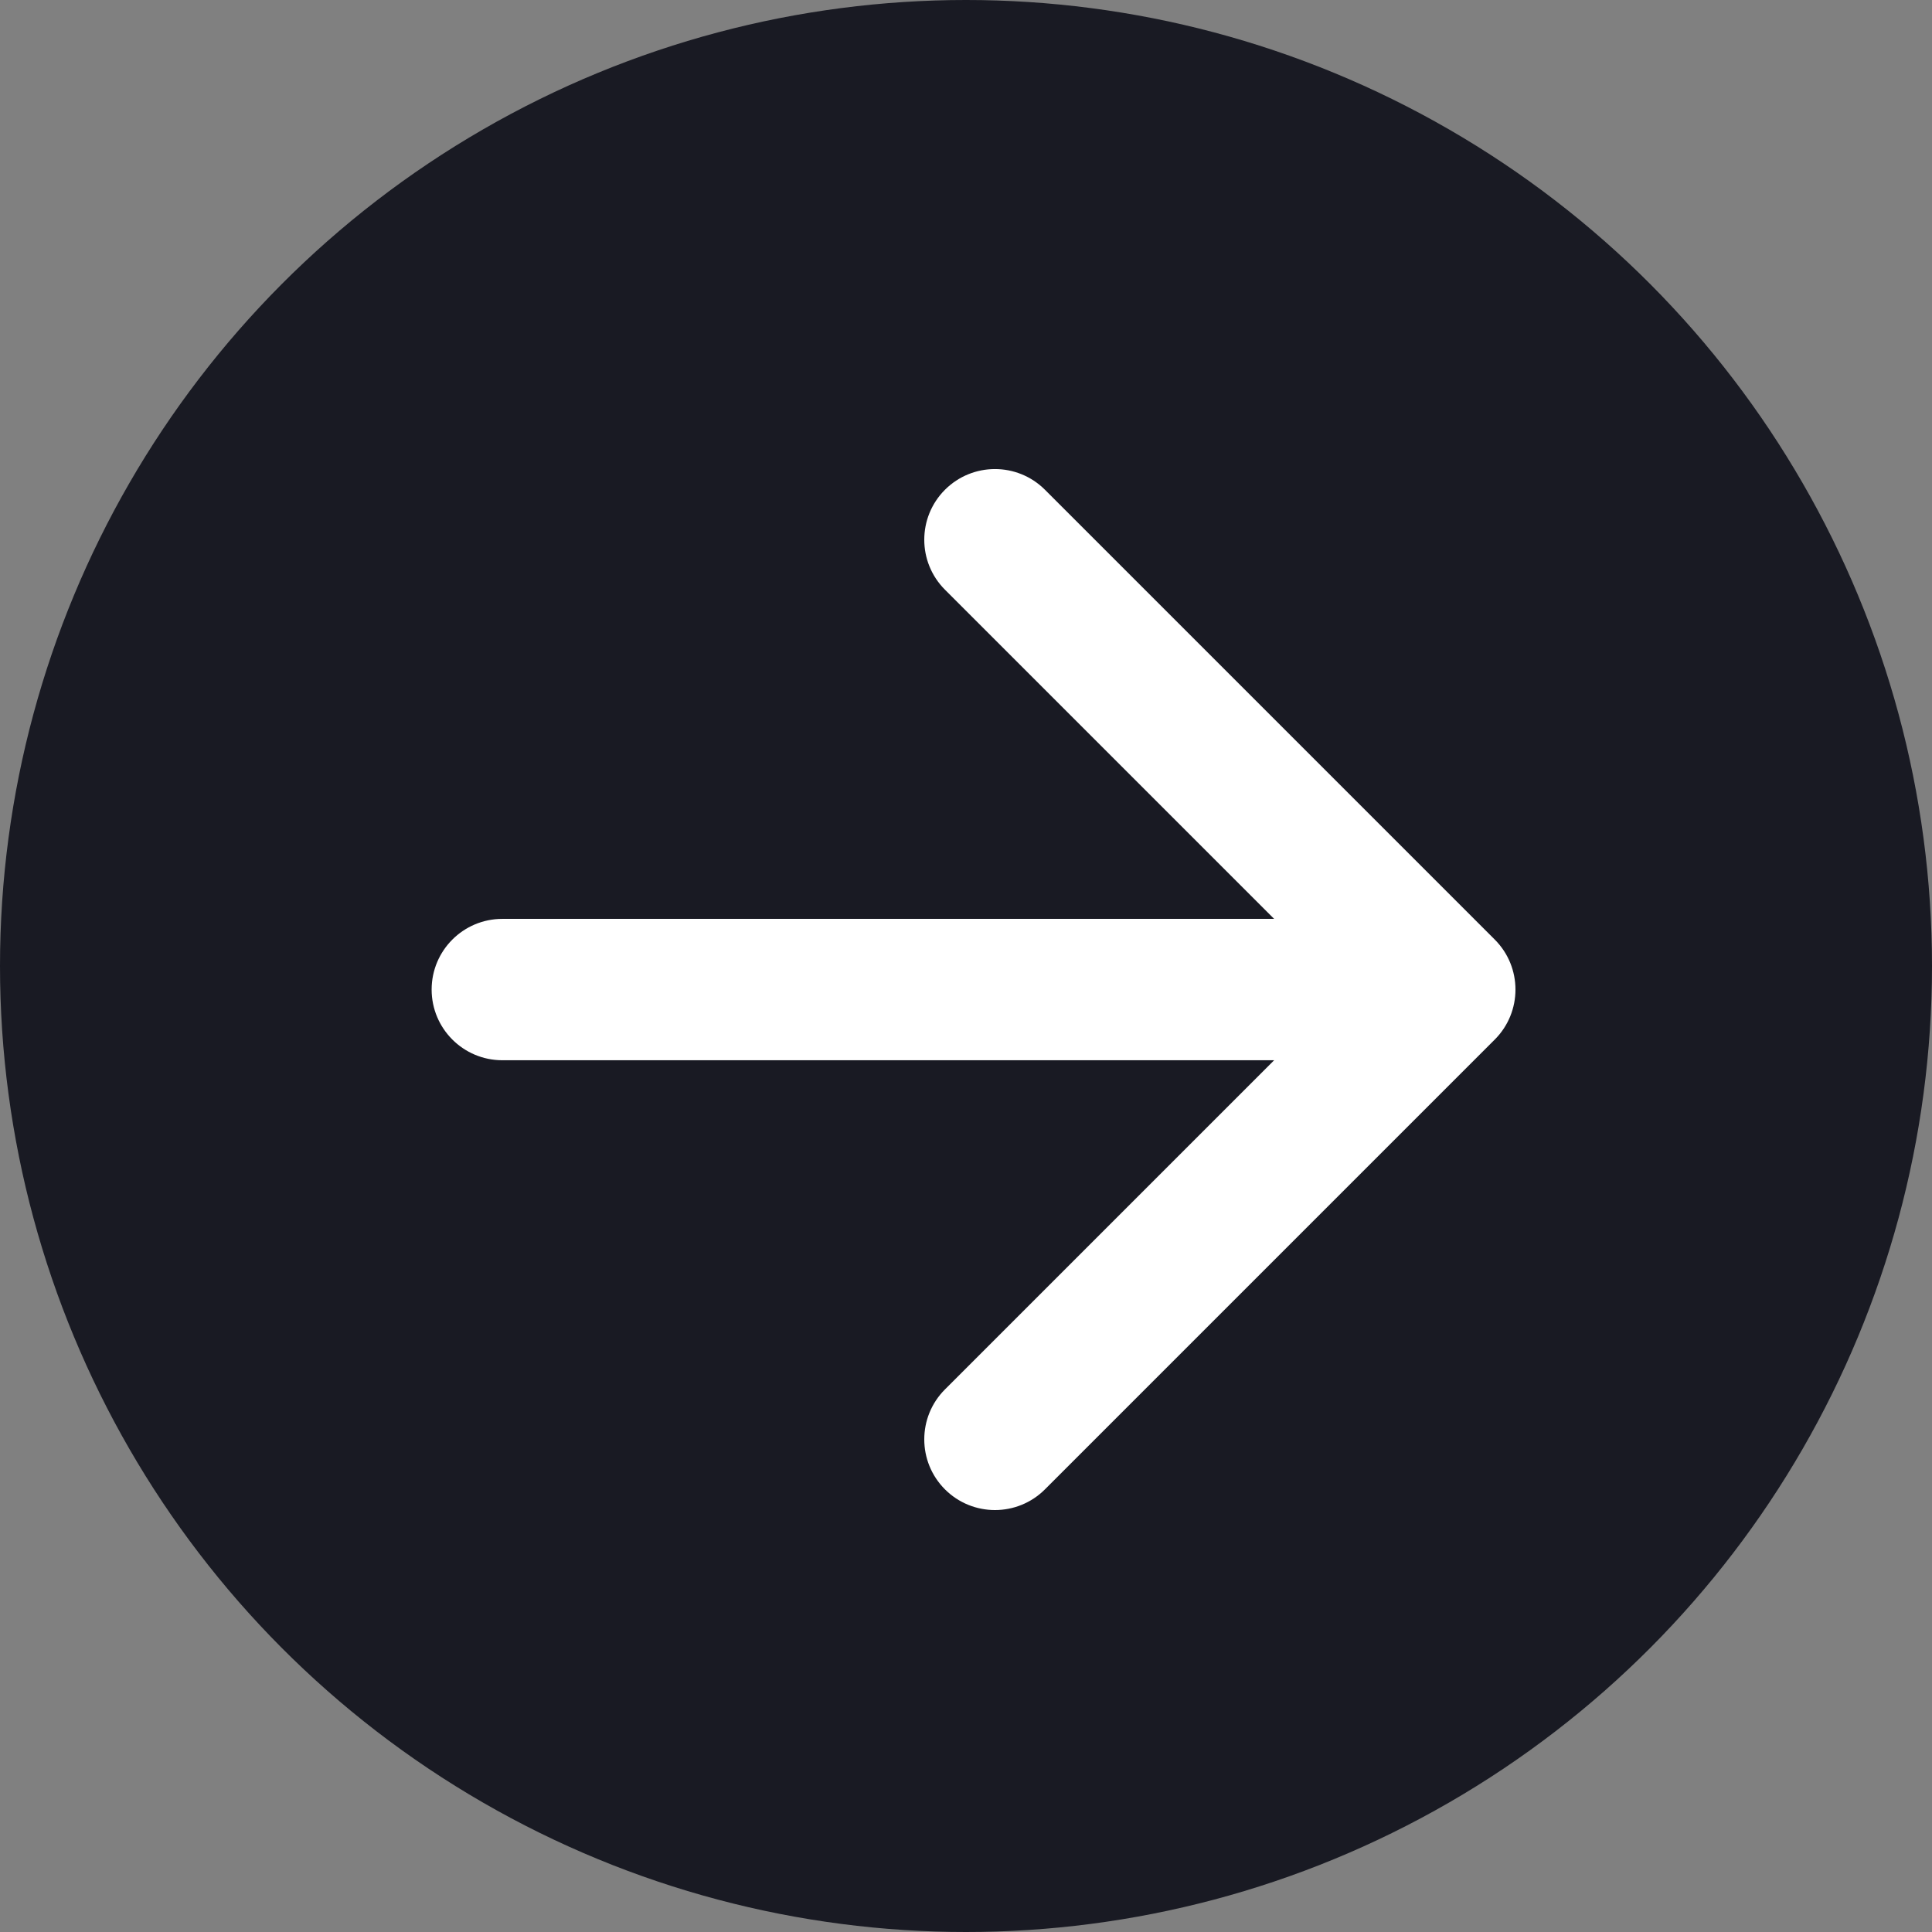 <svg width="41" height="41" viewBox="0 0 41 41" fill="none" xmlns="http://www.w3.org/2000/svg">
<rect x="0" y="0" width="41" height="41" fill="#808080" stroke="none"/>
<circle cx="20.5" cy="20.5" r="20.5" fill="#191A23"/>
<path d="M10.66 19.5C9.832 19.5 9.16 20.172 9.16 21C9.16 21.828 9.832 22.5 10.66 22.5V19.5ZM31.721 22.061C32.307 21.475 32.307 20.525 31.721 19.939L22.175 10.393C21.589 9.808 20.64 9.808 20.054 10.393C19.468 10.979 19.468 11.929 20.054 12.515L28.539 21L20.054 29.485C19.468 30.071 19.468 31.021 20.054 31.607C20.64 32.192 21.589 32.192 22.175 31.607L31.721 22.061ZM10.66 22.5H30.66V19.5H10.66V22.5Z" fill="white"/>
</svg>
